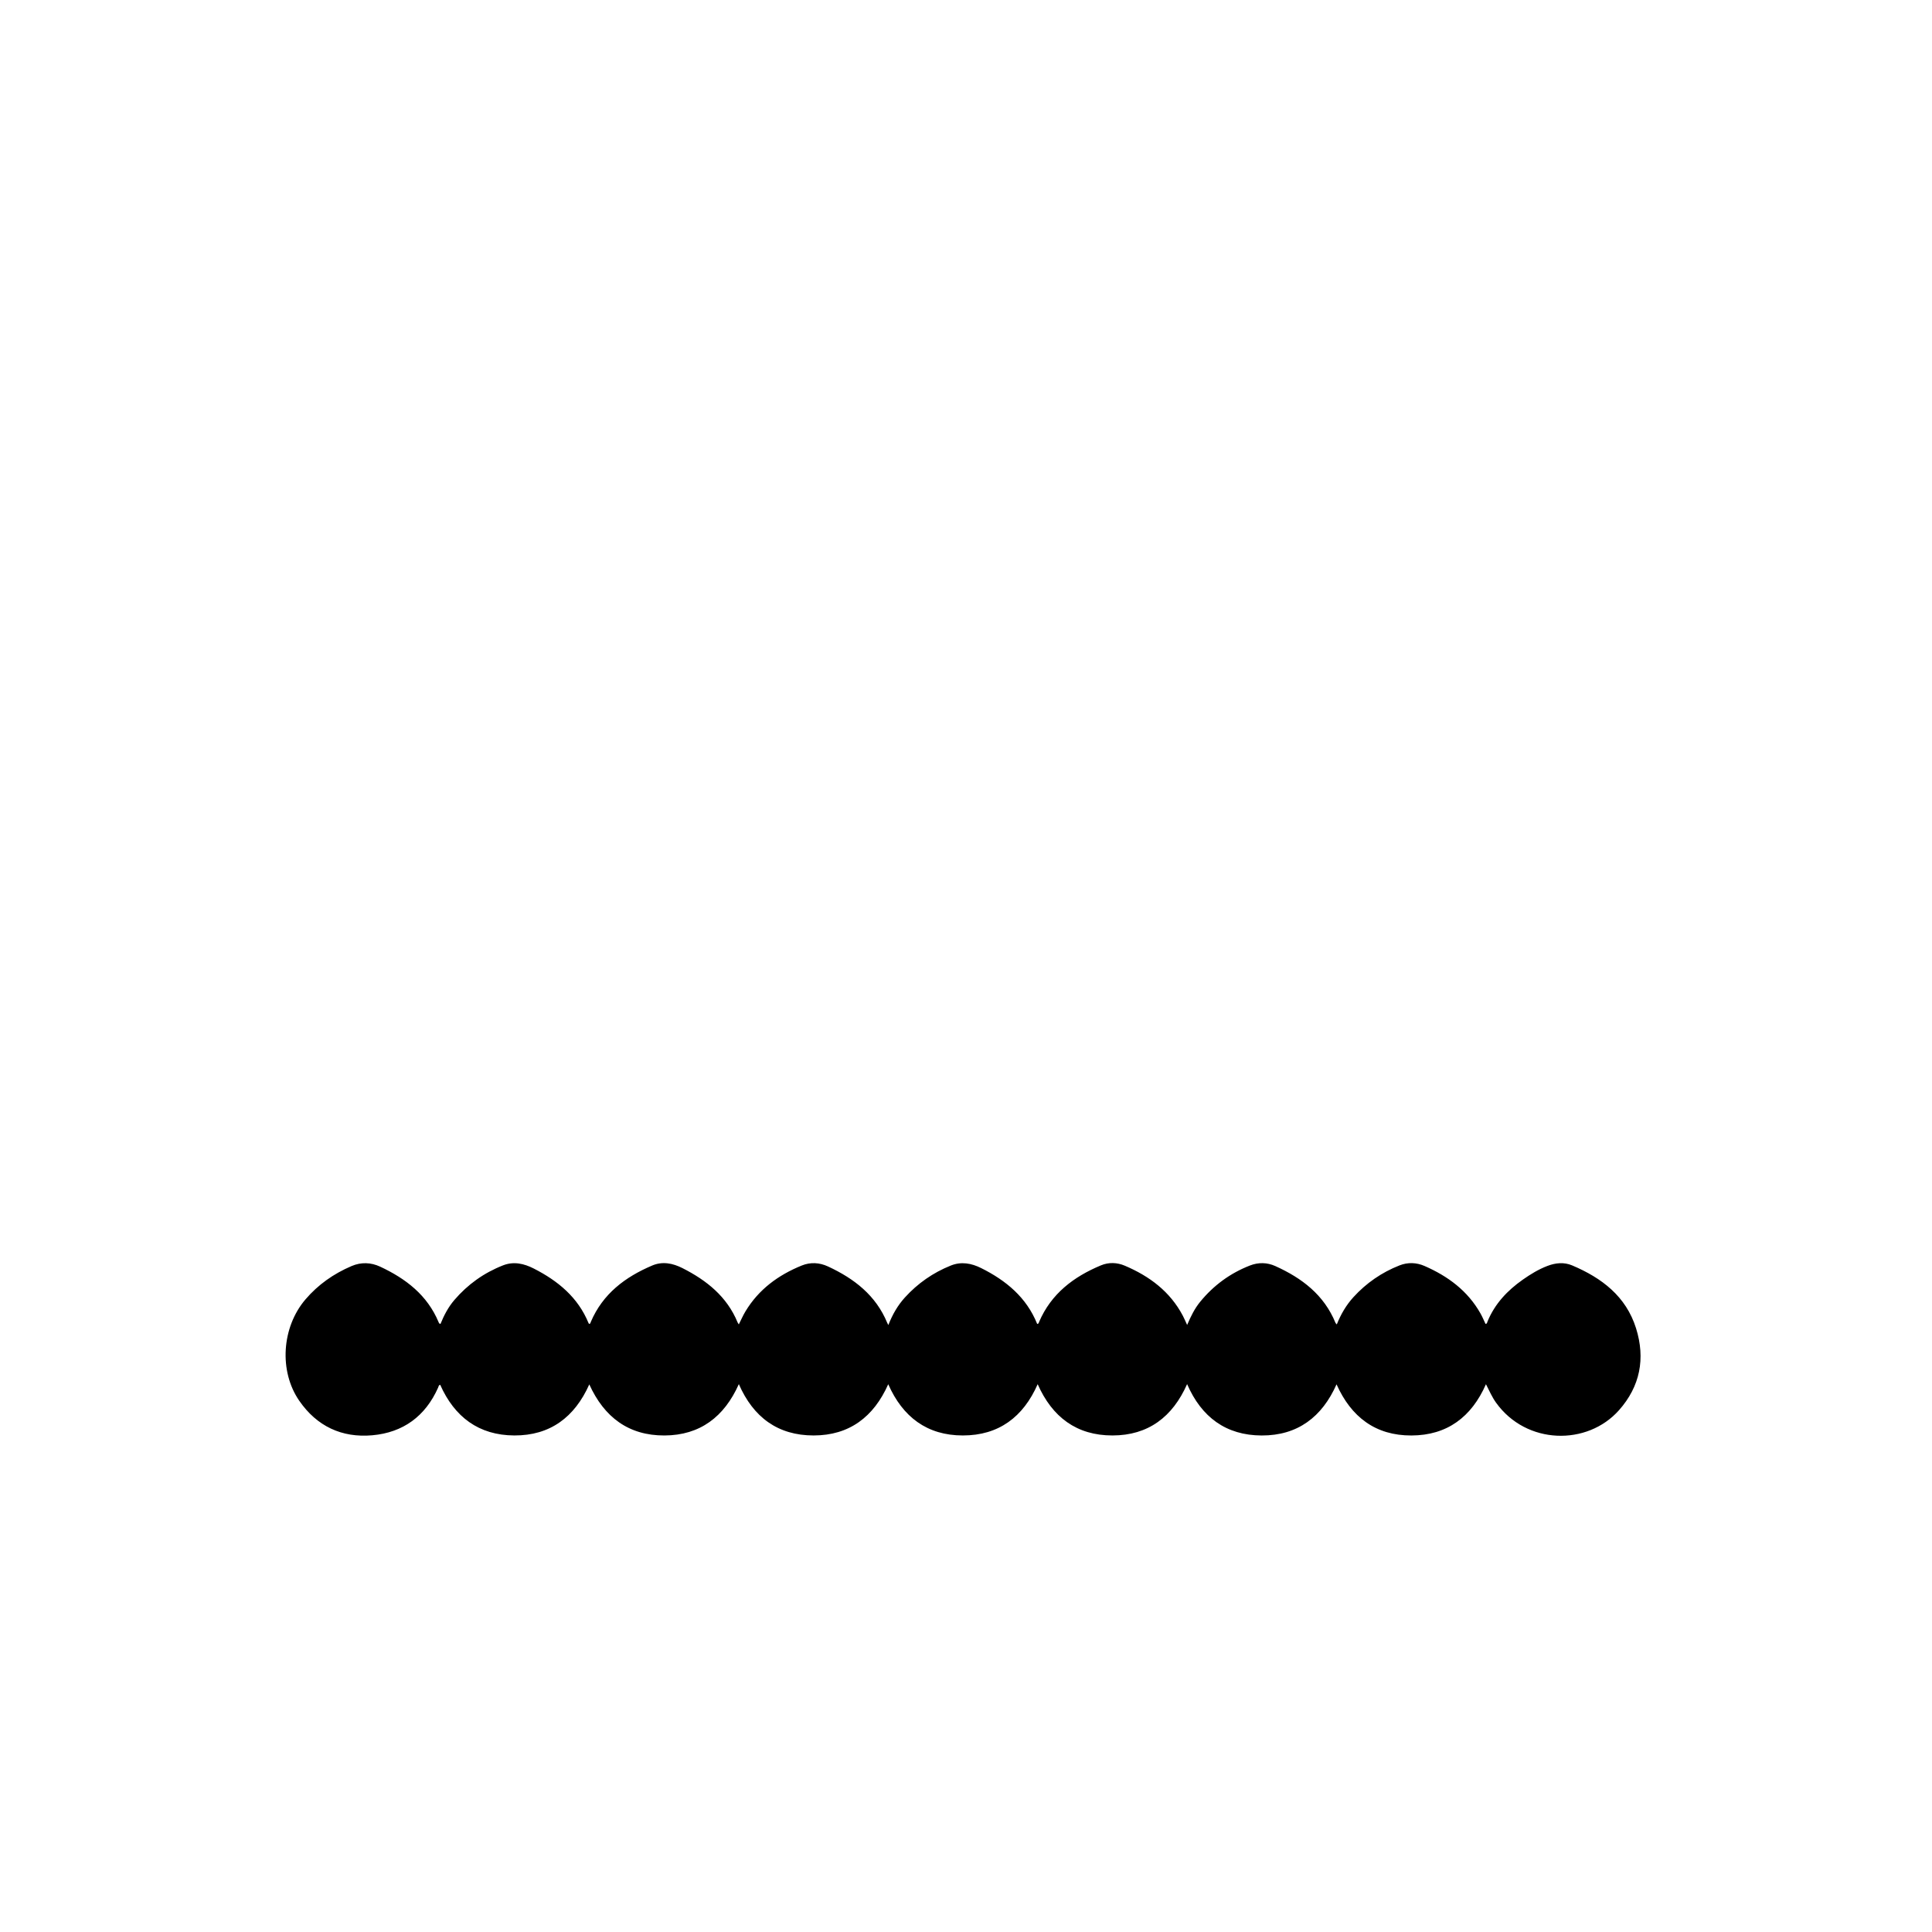 <?xml version="1.0" encoding="UTF-8"?>
<svg id="_레이어_2" data-name="레이어 2" xmlns="http://www.w3.org/2000/svg" viewBox="0 0 1000 1000">
  <defs>
    <style>
      .cls-1 {
        fill: none;
      }
    </style>
  </defs>
  <g id="_레이어_1-2" data-name="레이어 1">
    <rect class="cls-1" width="1000" height="1000"/>
    <path d="m614.44,716.42c-7.51,16.99-20.14,26.56-38.62,26.57-18.5.02-31.19-9.46-38.72-26.54-7.47,17-20.17,26.55-38.73,26.54-18.5,0-31.14-9.55-38.62-26.52-7.51,16.91-20.11,26.51-38.62,26.52-18.5,0-31.22-9.4-38.71-26.57-7.5,16.85-20.03,26.51-38.51,26.58-18.48.06-31.17-9.4-38.89-26.44-7.62,17.06-20.33,26.51-38.81,26.43-18.4-.08-30.97-9.57-38.37-26.23-.82.18-.85.96-1.09,1.51-6.6,14.79-18.1,23.21-34.05,24.63-15.81,1.4-28.71-4.68-37.82-17.89-10.55-15.29-9.1-38.01,3.22-52.43,6.56-7.68,14.63-13.32,23.88-17.27,4.94-2.1,9.98-1.93,14.81.32,13.26,6.19,24.37,14.7,30.23,28.72.15.36.27.8.98.92,1.79-4.44,4.02-8.7,7.18-12.39,6.91-8.06,15.31-14.06,25.19-17.93,5.52-2.16,10.84-.95,15.91,1.64,12.5,6.37,22.89,14.88,28.37,28.29.06.14.21.24.33.37.66-.06.68-.68.85-1.09,6.19-14.49,17.74-23.18,31.73-29.12,5.36-2.28,10.67-1.2,15.69,1.34,12.5,6.33,23.02,14.7,28.54,28.12.12.29.33.54.62,1,1.2-2.37,2.18-4.65,3.45-6.75,6.85-11.38,17-18.79,29.1-23.71,4.54-1.84,9.19-1.57,13.62.48,13.53,6.27,24.8,14.95,30.68,29.26.09.23.22.44.54,1.06,2.19-5.56,4.89-10.21,8.56-14.25,6.66-7.34,14.61-12.87,23.79-16.55,5.4-2.17,10.66-1.19,15.7,1.32,12.88,6.42,23.47,15.16,28.99,28.9.81-.03.83-.65,1-1.06,6.25-14.56,17.82-23.33,31.95-29.23,4.08-1.71,8.39-1.56,12.45.17,12.75,5.43,23.4,13.35,30.01,25.91.73,1.39,1.33,2.84,2.21,4.74,1.92-4.5,3.9-8.5,6.74-11.98,6.95-8.5,15.53-14.79,25.75-18.78,4.39-1.71,8.88-1.64,13.16.29,13.76,6.2,25.22,14.9,31.15,29.42.09.21.31.36.66.77,2.12-5.27,4.88-10.01,8.6-14.09,6.67-7.32,14.65-12.82,23.86-16.45,4.28-1.69,8.75-1.54,12.94.29,12.11,5.28,22.36,12.84,28.99,24.6.97,1.73,1.74,3.58,2.6,5.39.83-.05.83-.77,1.03-1.25,3.78-9.18,10.28-16.06,18.28-21.67,3.96-2.78,8.07-5.3,12.62-7.05,4.29-1.66,8.68-2.1,12.93-.3,15.29,6.47,27.86,15.97,33.05,32.54,4.89,15.63,2.14,30.05-8.85,42.42-16.39,18.45-47.9,17.97-63.61-3.91-2.08-2.9-3.5-6.18-5.23-9.57-7.47,16.99-20.12,26.49-38.6,26.54-18.53.05-31.15-9.51-38.74-26.48-7.51,16.94-20.18,26.54-38.75,26.48-18.46-.06-31.17-9.5-38.59-26.58Z"/>
  </g>
</svg>